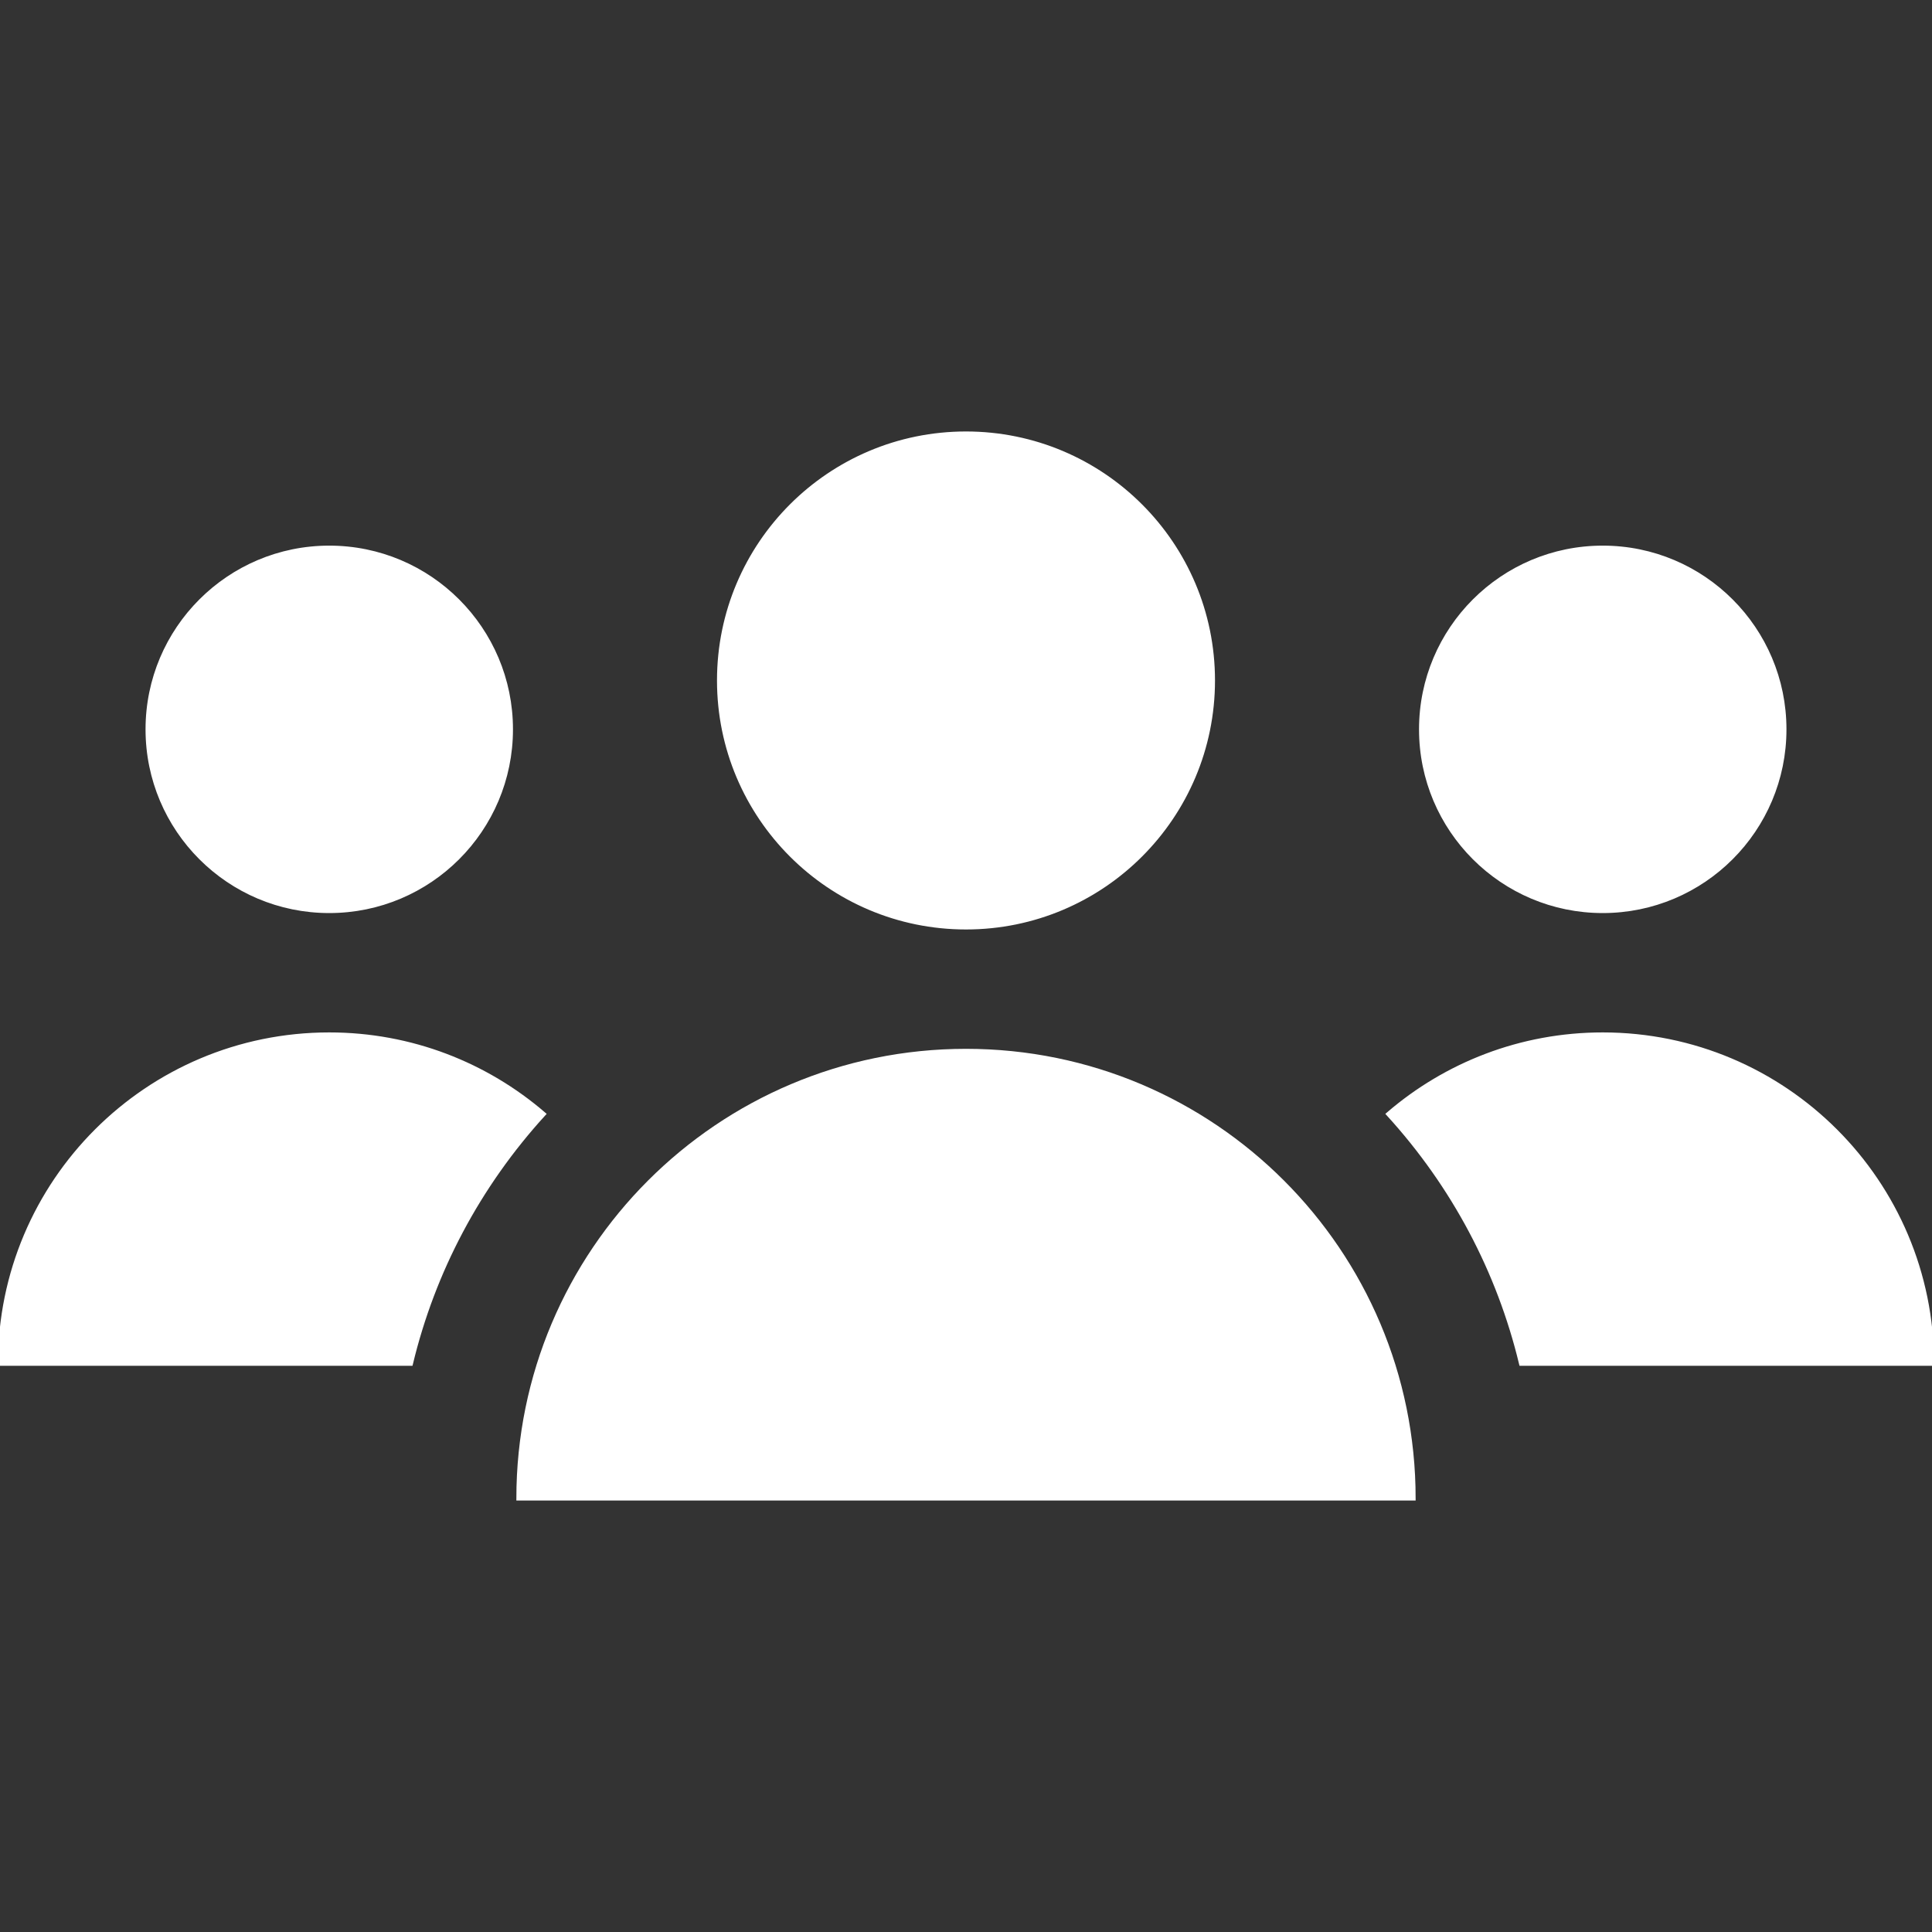 <?xml version="1.0" encoding="iso-8859-1"?>
<!-- Generator: Adobe Illustrator 19.0.0, SVG Export Plug-In . SVG Version: 6.00 Build 0)  -->
<svg version="1.1" id="Layer_1" xmlns="http://www.w3.org/2000/svg" xmlns:xlink="http://www.w3.org/1999/xlink" x="0px" y="0px"
	 viewBox="0 0 469.421 469.421" style="enable-background:new 0 0 469.421 469.421; fill:#ffffff; stroke:#ffffff;" xml:space="preserve">
<rect x="0" y="0" width="469.421" height="469.421" fill="#333333" stroke="none"/>
<circle cx="389.421" cy="177.21" r="44.138"/>
<circle cx="80" cy="177.21" r="44.138"/>
<path d="M389.421,251.348c-19.914,0-38.114,7.289-52.11,19.332c15.877,17.402,26.864,38.185,32.278,60.668h99.832
	C469.421,287.166,433.604,251.348,389.421,251.348z"/>
<path d="M234.71,255.335c-60.061,0-108.75,48.689-108.75,108.75h217.5C343.46,304.024,294.771,255.335,234.71,255.335z"/>
<path d="M80,251.348c-44.183,0-80,35.817-80,80h99.832c5.413-22.483,16.401-43.266,32.278-60.668
	C118.114,258.638,99.914,251.348,80,251.348z"/>
<circle cx="234.71" cy="165.335" r="60"/>
<g>
</g>
<g>
</g>
<g>
</g>
<g>
</g>
<g>
</g>
<g>
</g>
<g>
</g>
<g>
</g>
<g>
</g>
<g>
</g>
<g>
</g>
<g>
</g>
<g>
</g>
<g>
</g>
<g>
</g>
</svg>
